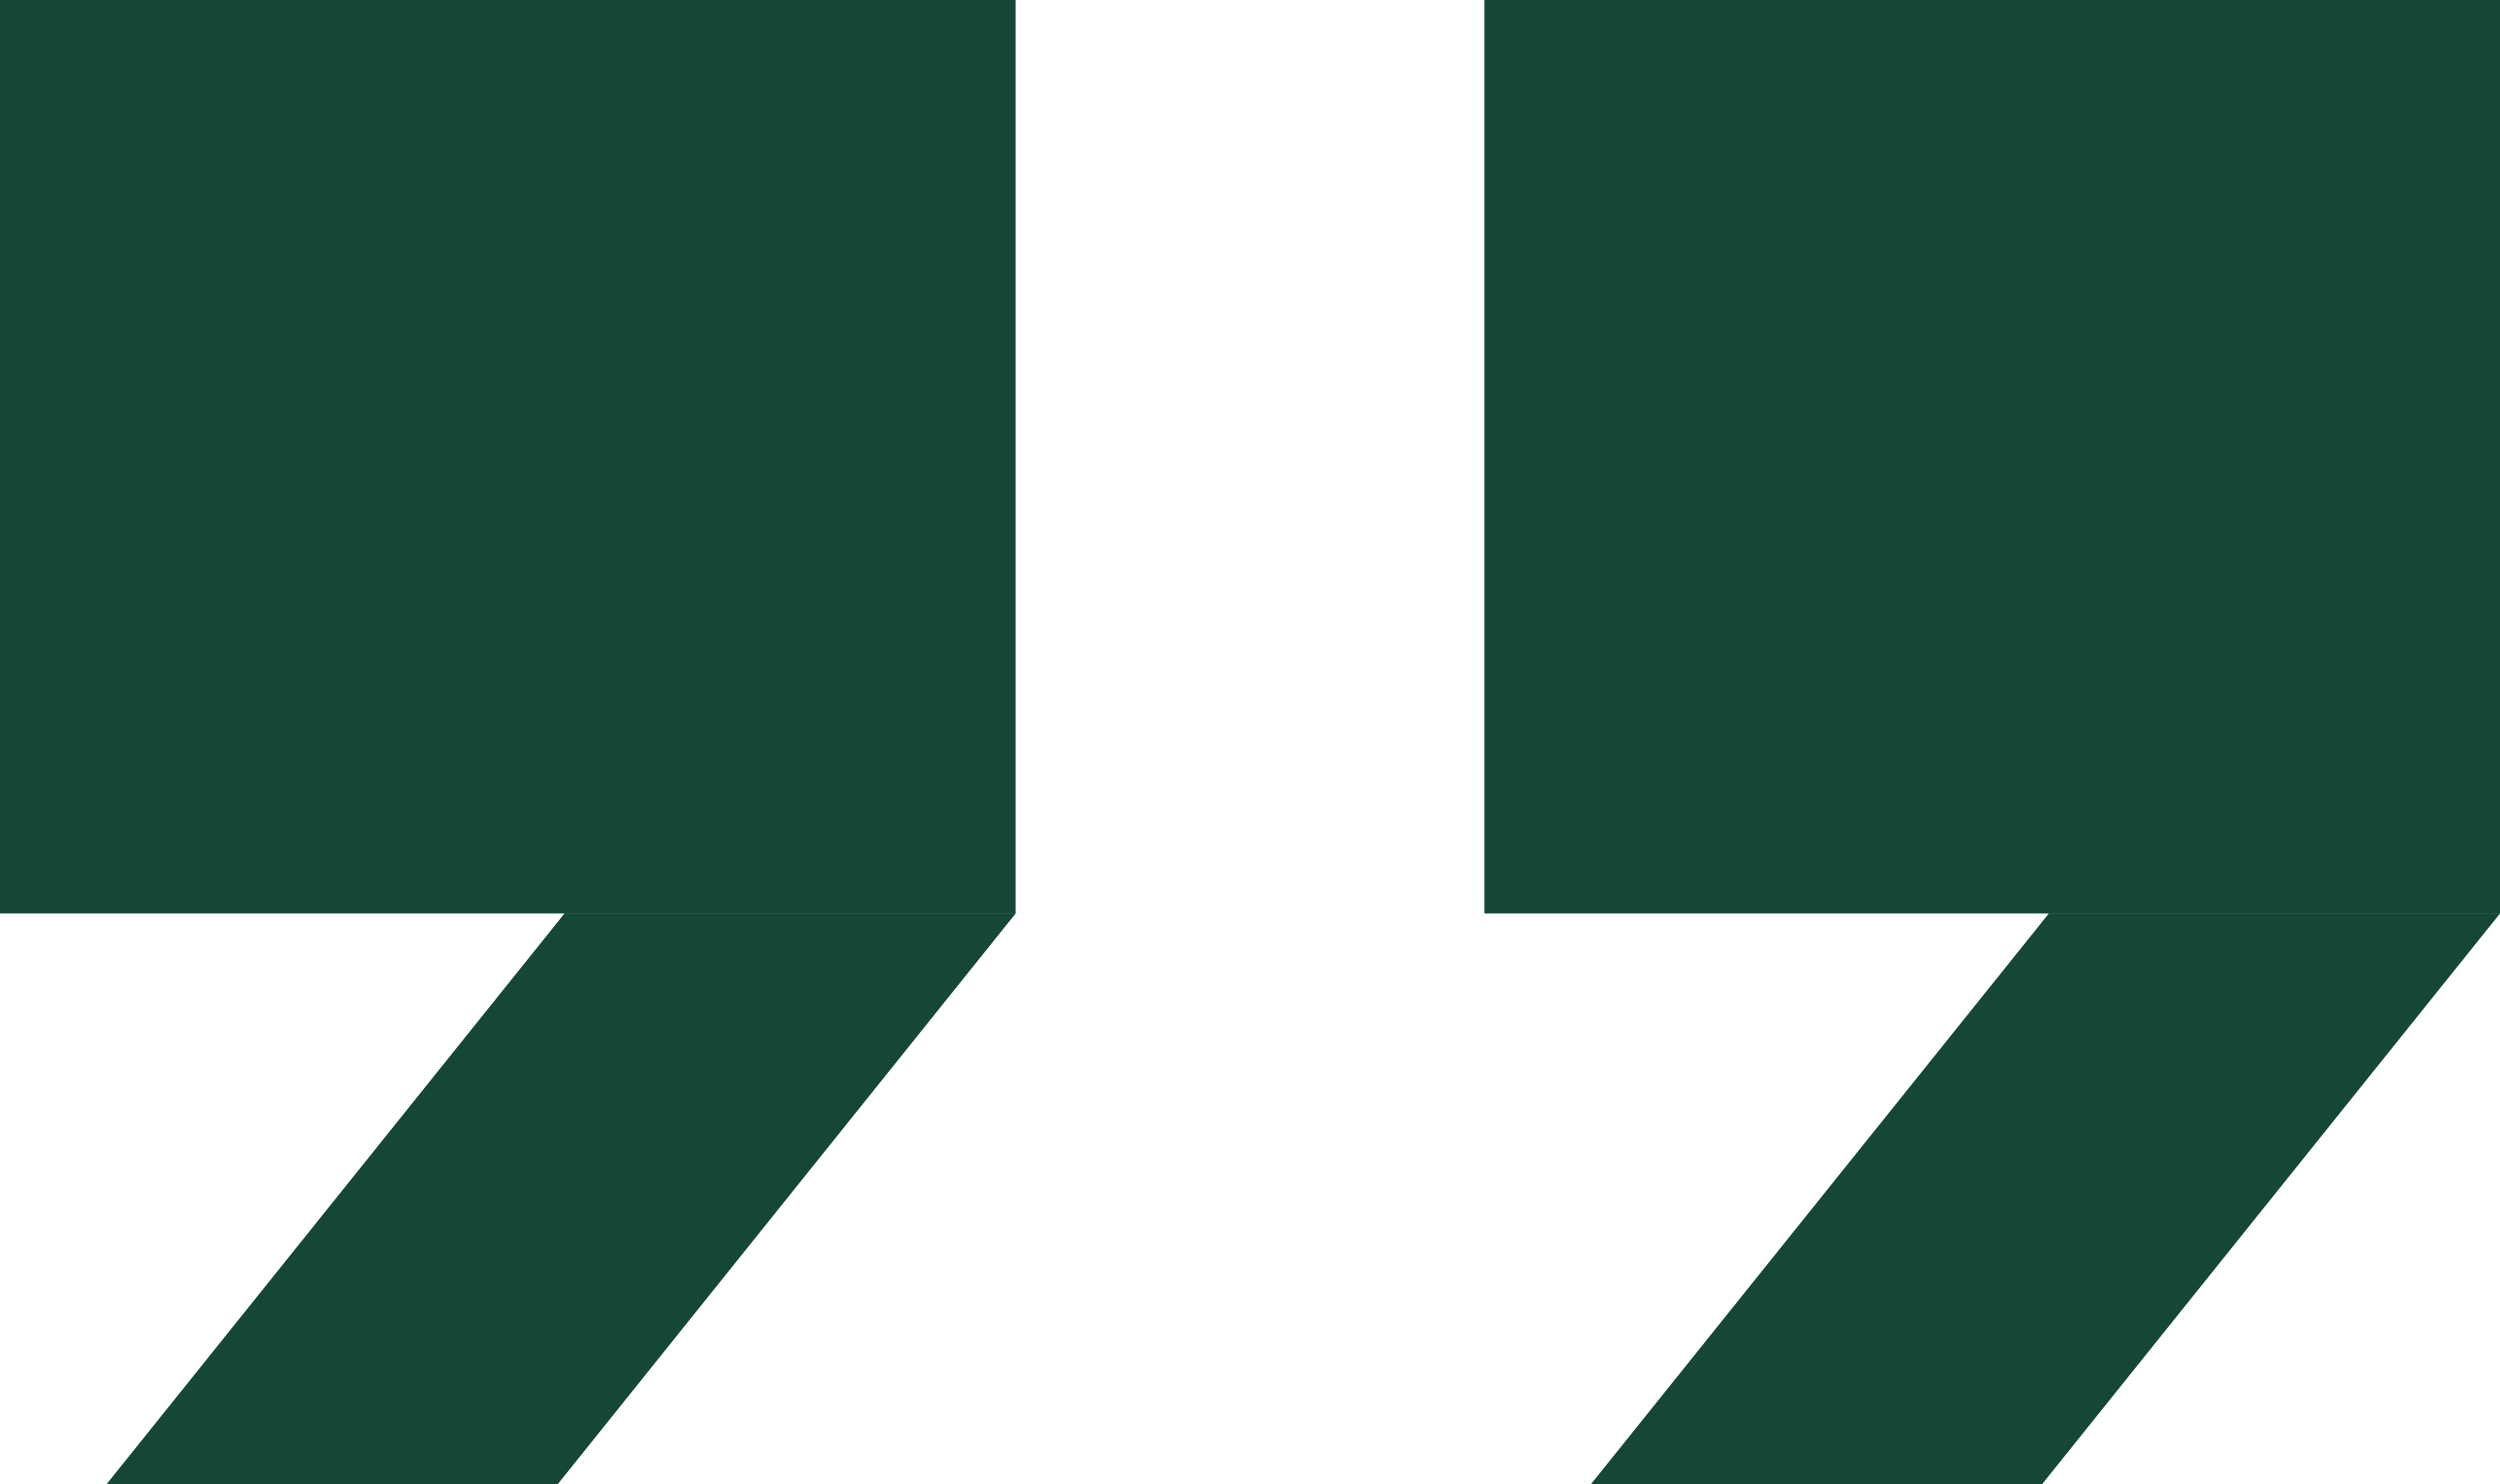 <svg xmlns='http://www.w3.org/2000/svg' width='32' height='19' viewBox='0 0 32 19'><g id='ic_chat' transform='translate(0.321 -0.249)'><path id='합치기_2' data-name='합치기 2' d='M7.136,19H1.362l5.863-7.307H13L7.137,19h0ZM0,11.692V0H13V11.692Z' transform='translate(-0.321 0.249)' fill='#144835'/><path id='합치기_4' data-name='합치기 4' d='M7.136,19H1.362l5.863-7.307H13L7.137,19h0ZM0,11.692V0H13V11.692Z' transform='translate(18.679 0.249)' fill='#144835'/></g></svg>
